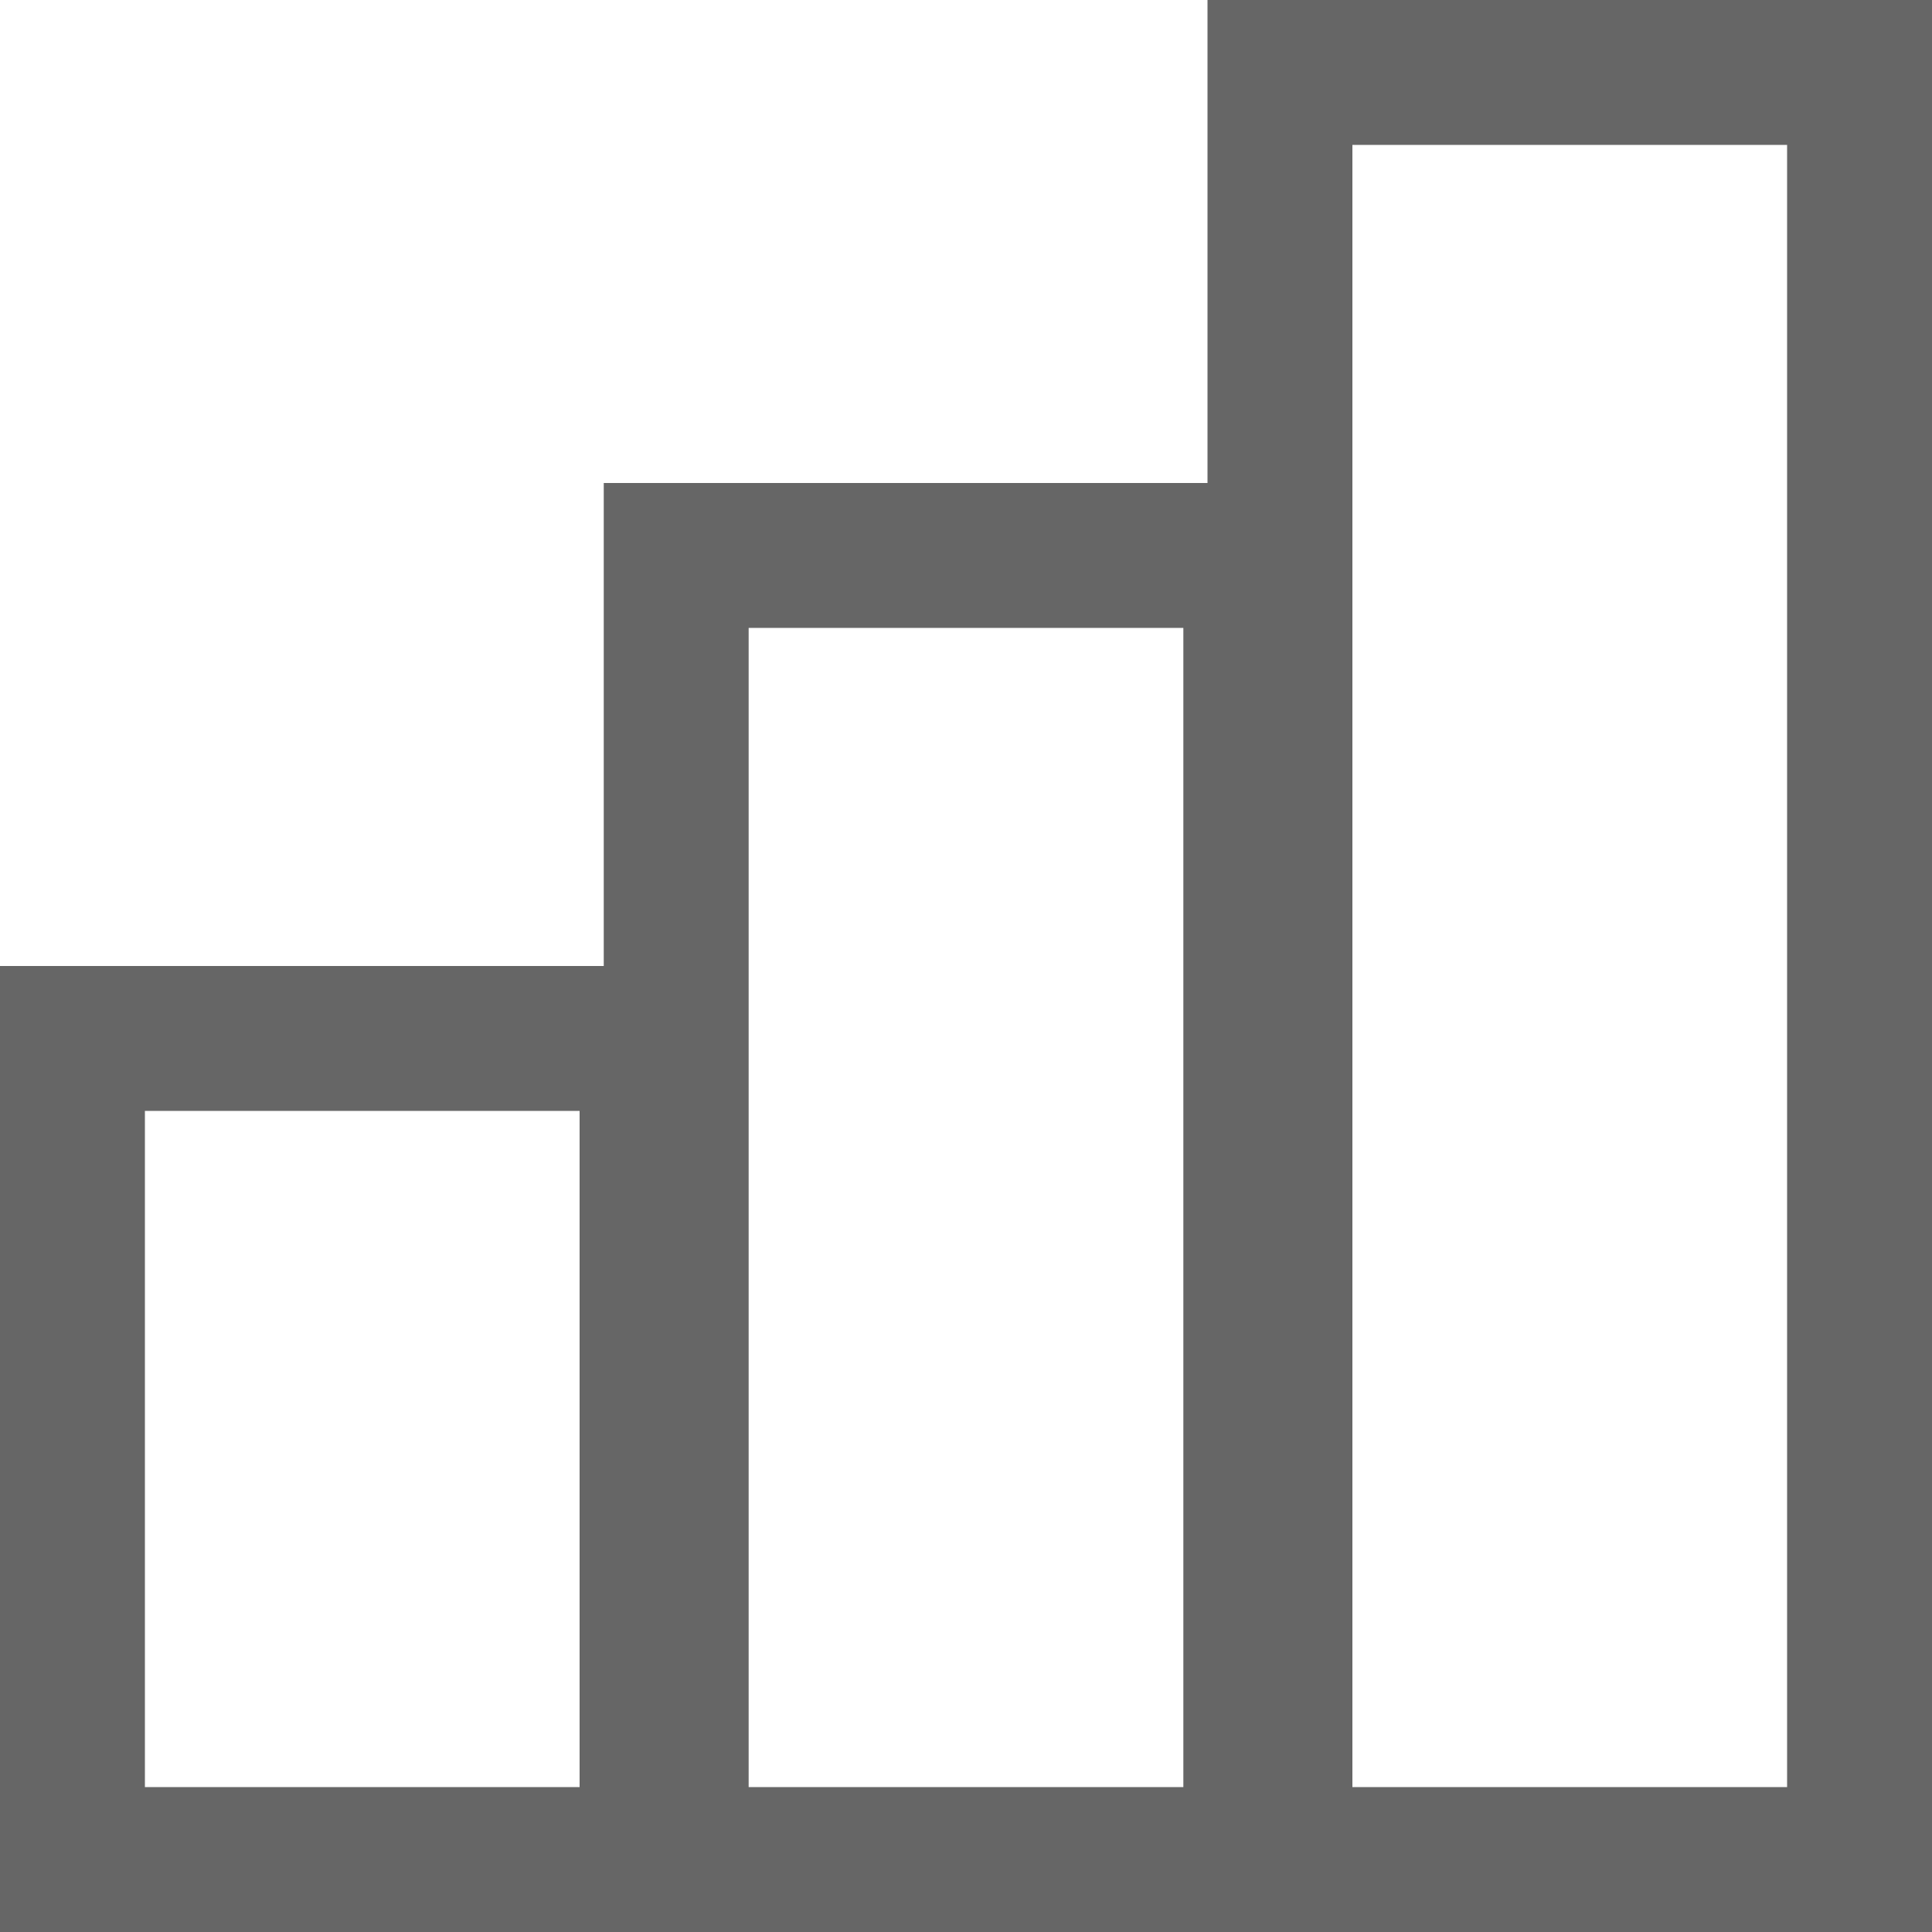 <?xml version="1.0" encoding="UTF-8"?>
<svg id="Layer_1" data-name="Layer 1" xmlns="http://www.w3.org/2000/svg" viewBox="0 0 16 16">
  <defs>
    <style>
      .cls-1 {
        fill: #666;
        stroke-width: 0px;
      }
    </style>
  </defs>
  <path class="cls-1" d="m4.8,9.2v5.6H1.2v-5.6h3.6m1.2-1.2H0v8h6v-8h0Z"/>
  <path class="cls-1" d="m9.8,5.2v9.6h-3.6V5.2h3.6m1.2-1.2h-6v12h6V4h0Z"/>
  <path class="cls-1" d="m14.8,1.2v13.6h-3.6V1.2h3.6m1.2-1.2h-6v16h6V0h0Z"/>
</svg>